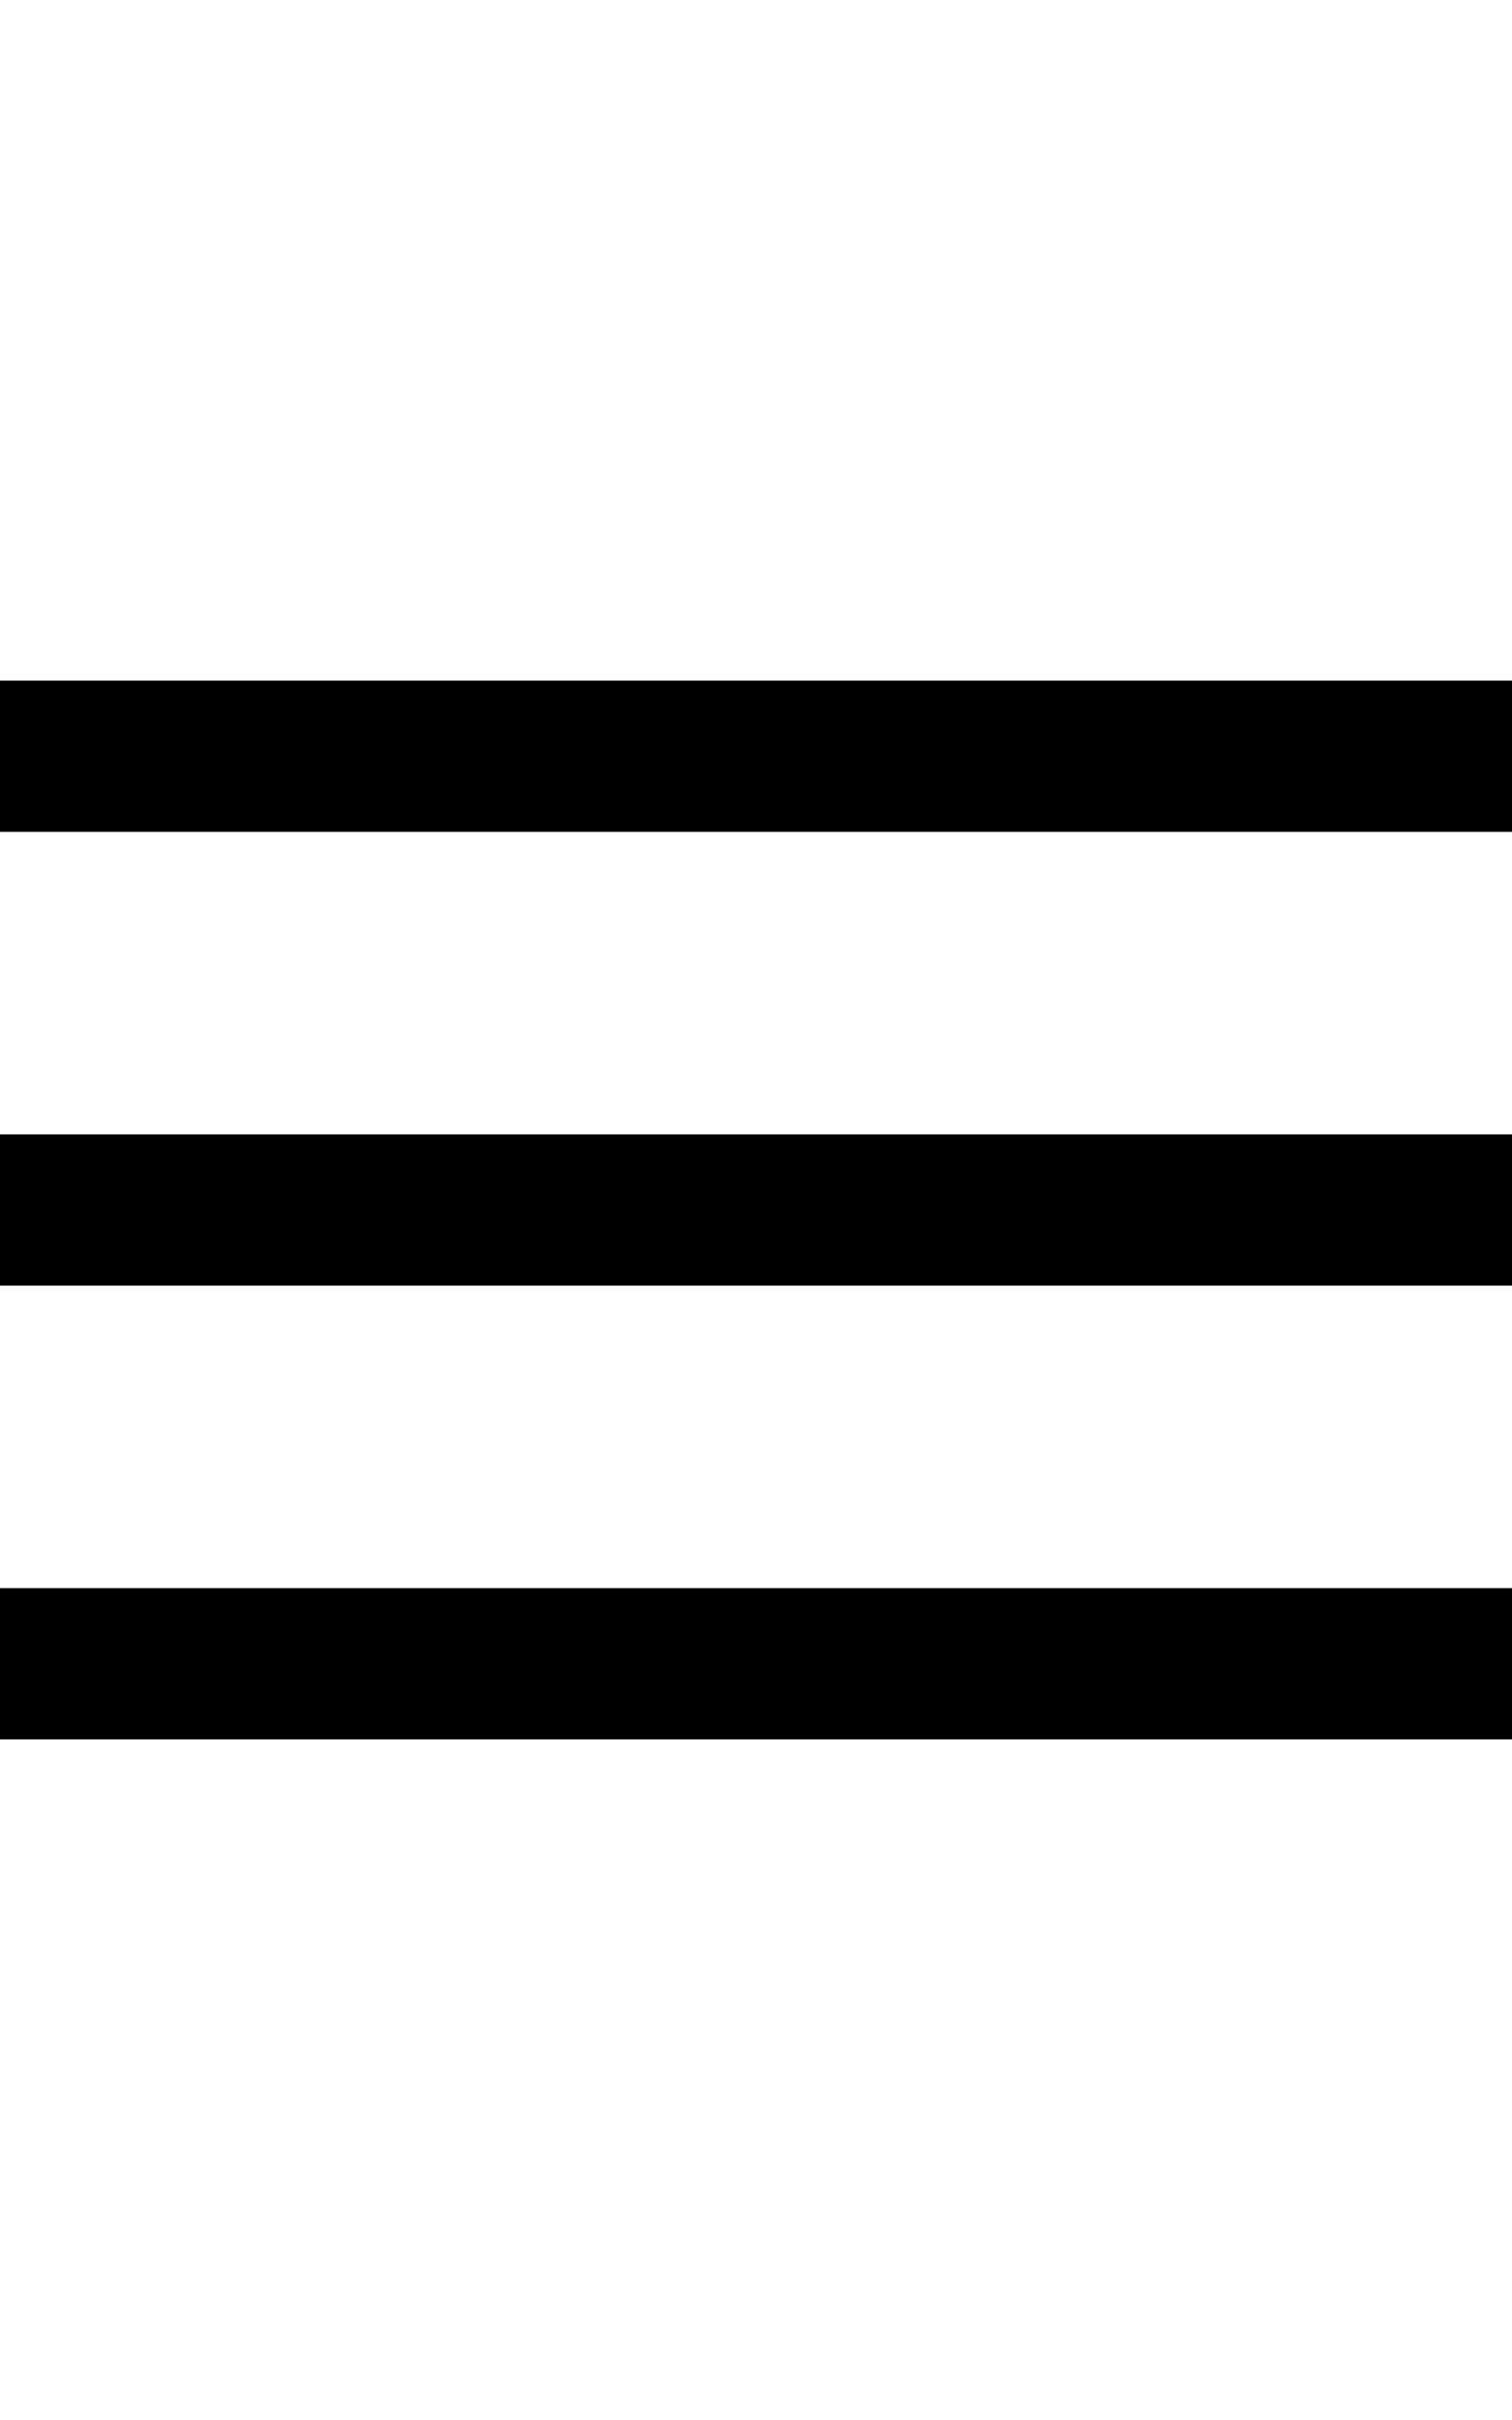 <?xml version="1.0" encoding="utf-8" ?>
<svg xmlns="http://www.w3.org/2000/svg" width="20" height="32">
    <line x1="0" y1="10" x2="20" y2="10" stroke-width="2" stroke="rgb(0,0,0)"/>
    <line x1="0" y1="16" x2="20" y2="16" stroke-width="2" stroke="rgb(0,0,0)"/>
    <line x1="0" y1="22" x2="20" y2="22" stroke-width="2" stroke="rgb(0,0,0)"/>
</svg>